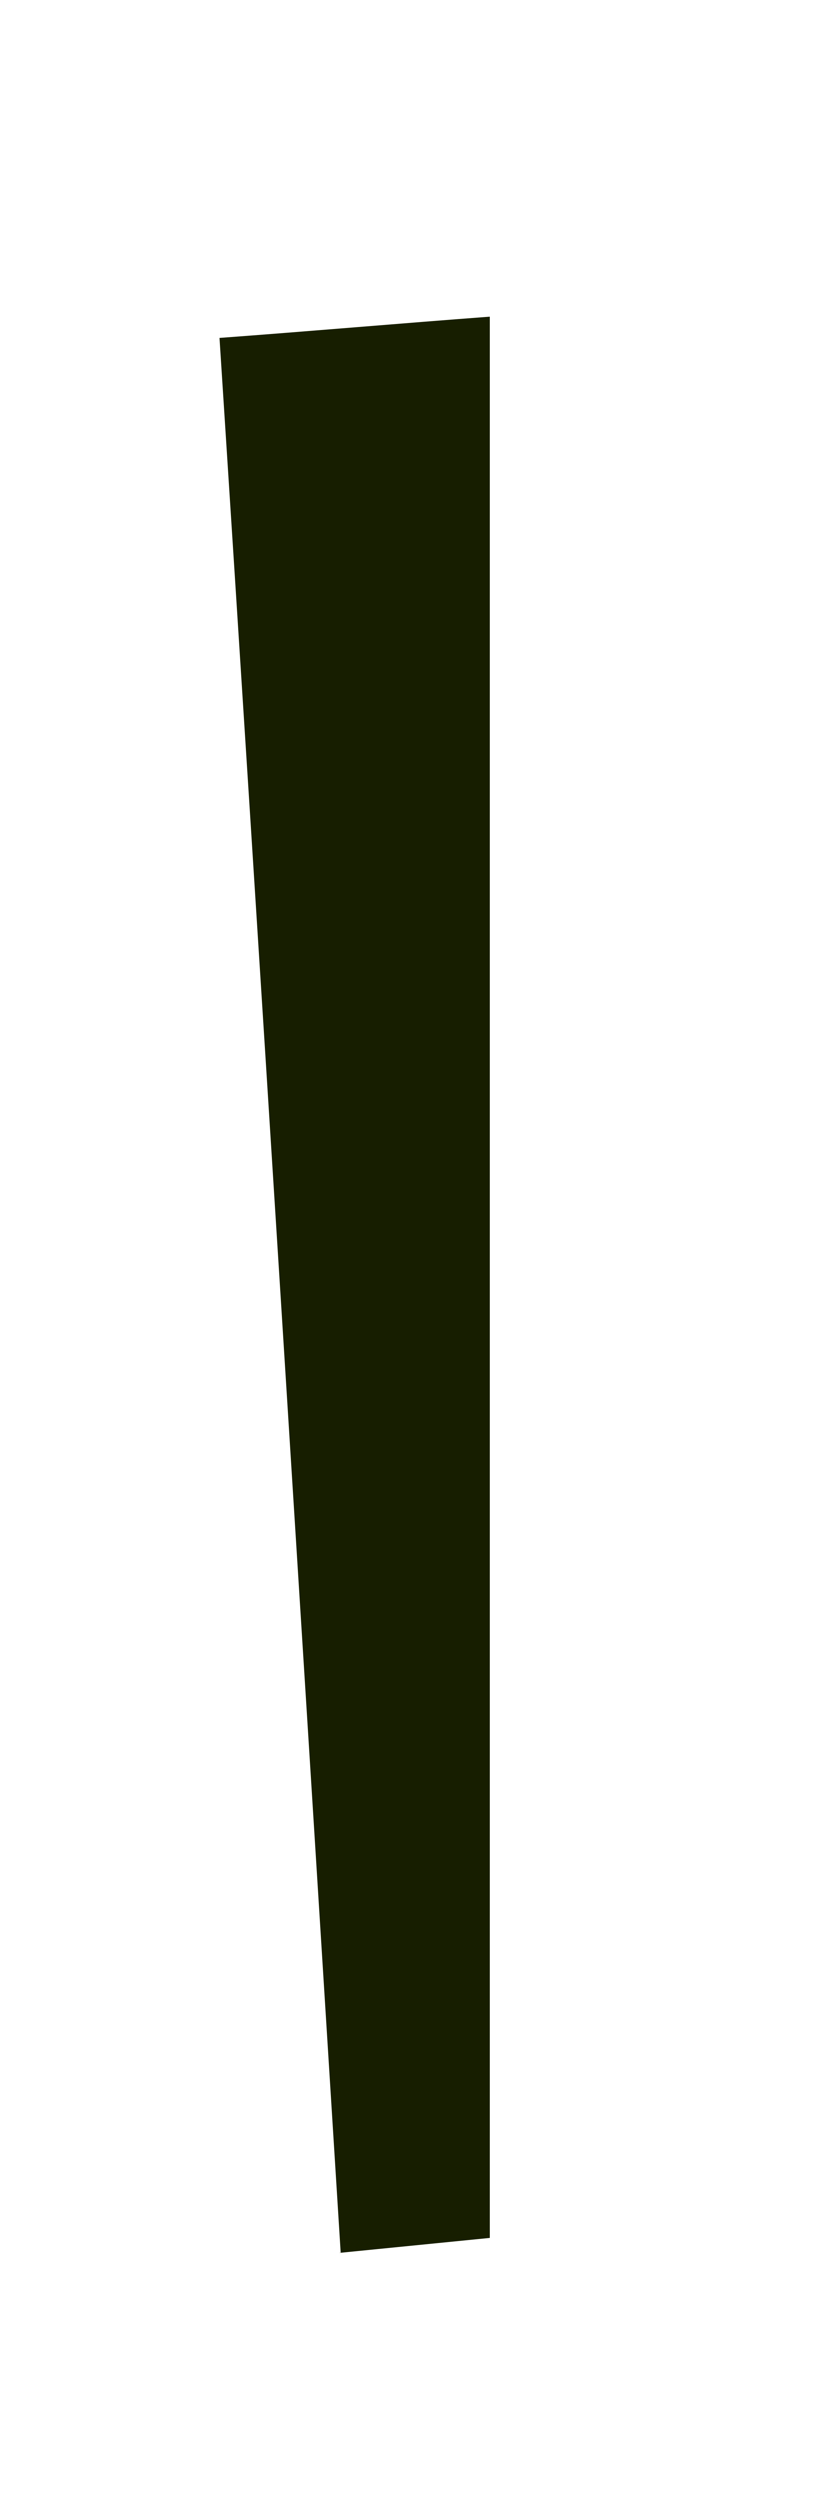 <?xml version="1.0" encoding="UTF-8" standalone="no"?><svg width='2' height='6' viewBox='0 0 2 6' fill='none' xmlns='http://www.w3.org/2000/svg'>
<path d='M0.818 5.407C0.722 3.875 0.626 2.343 0.527 0.811C0.744 0.795 0.962 0.776 1.176 0.76V5.371L0.814 5.407H0.818Z' fill='#171E00'/>
</svg>

